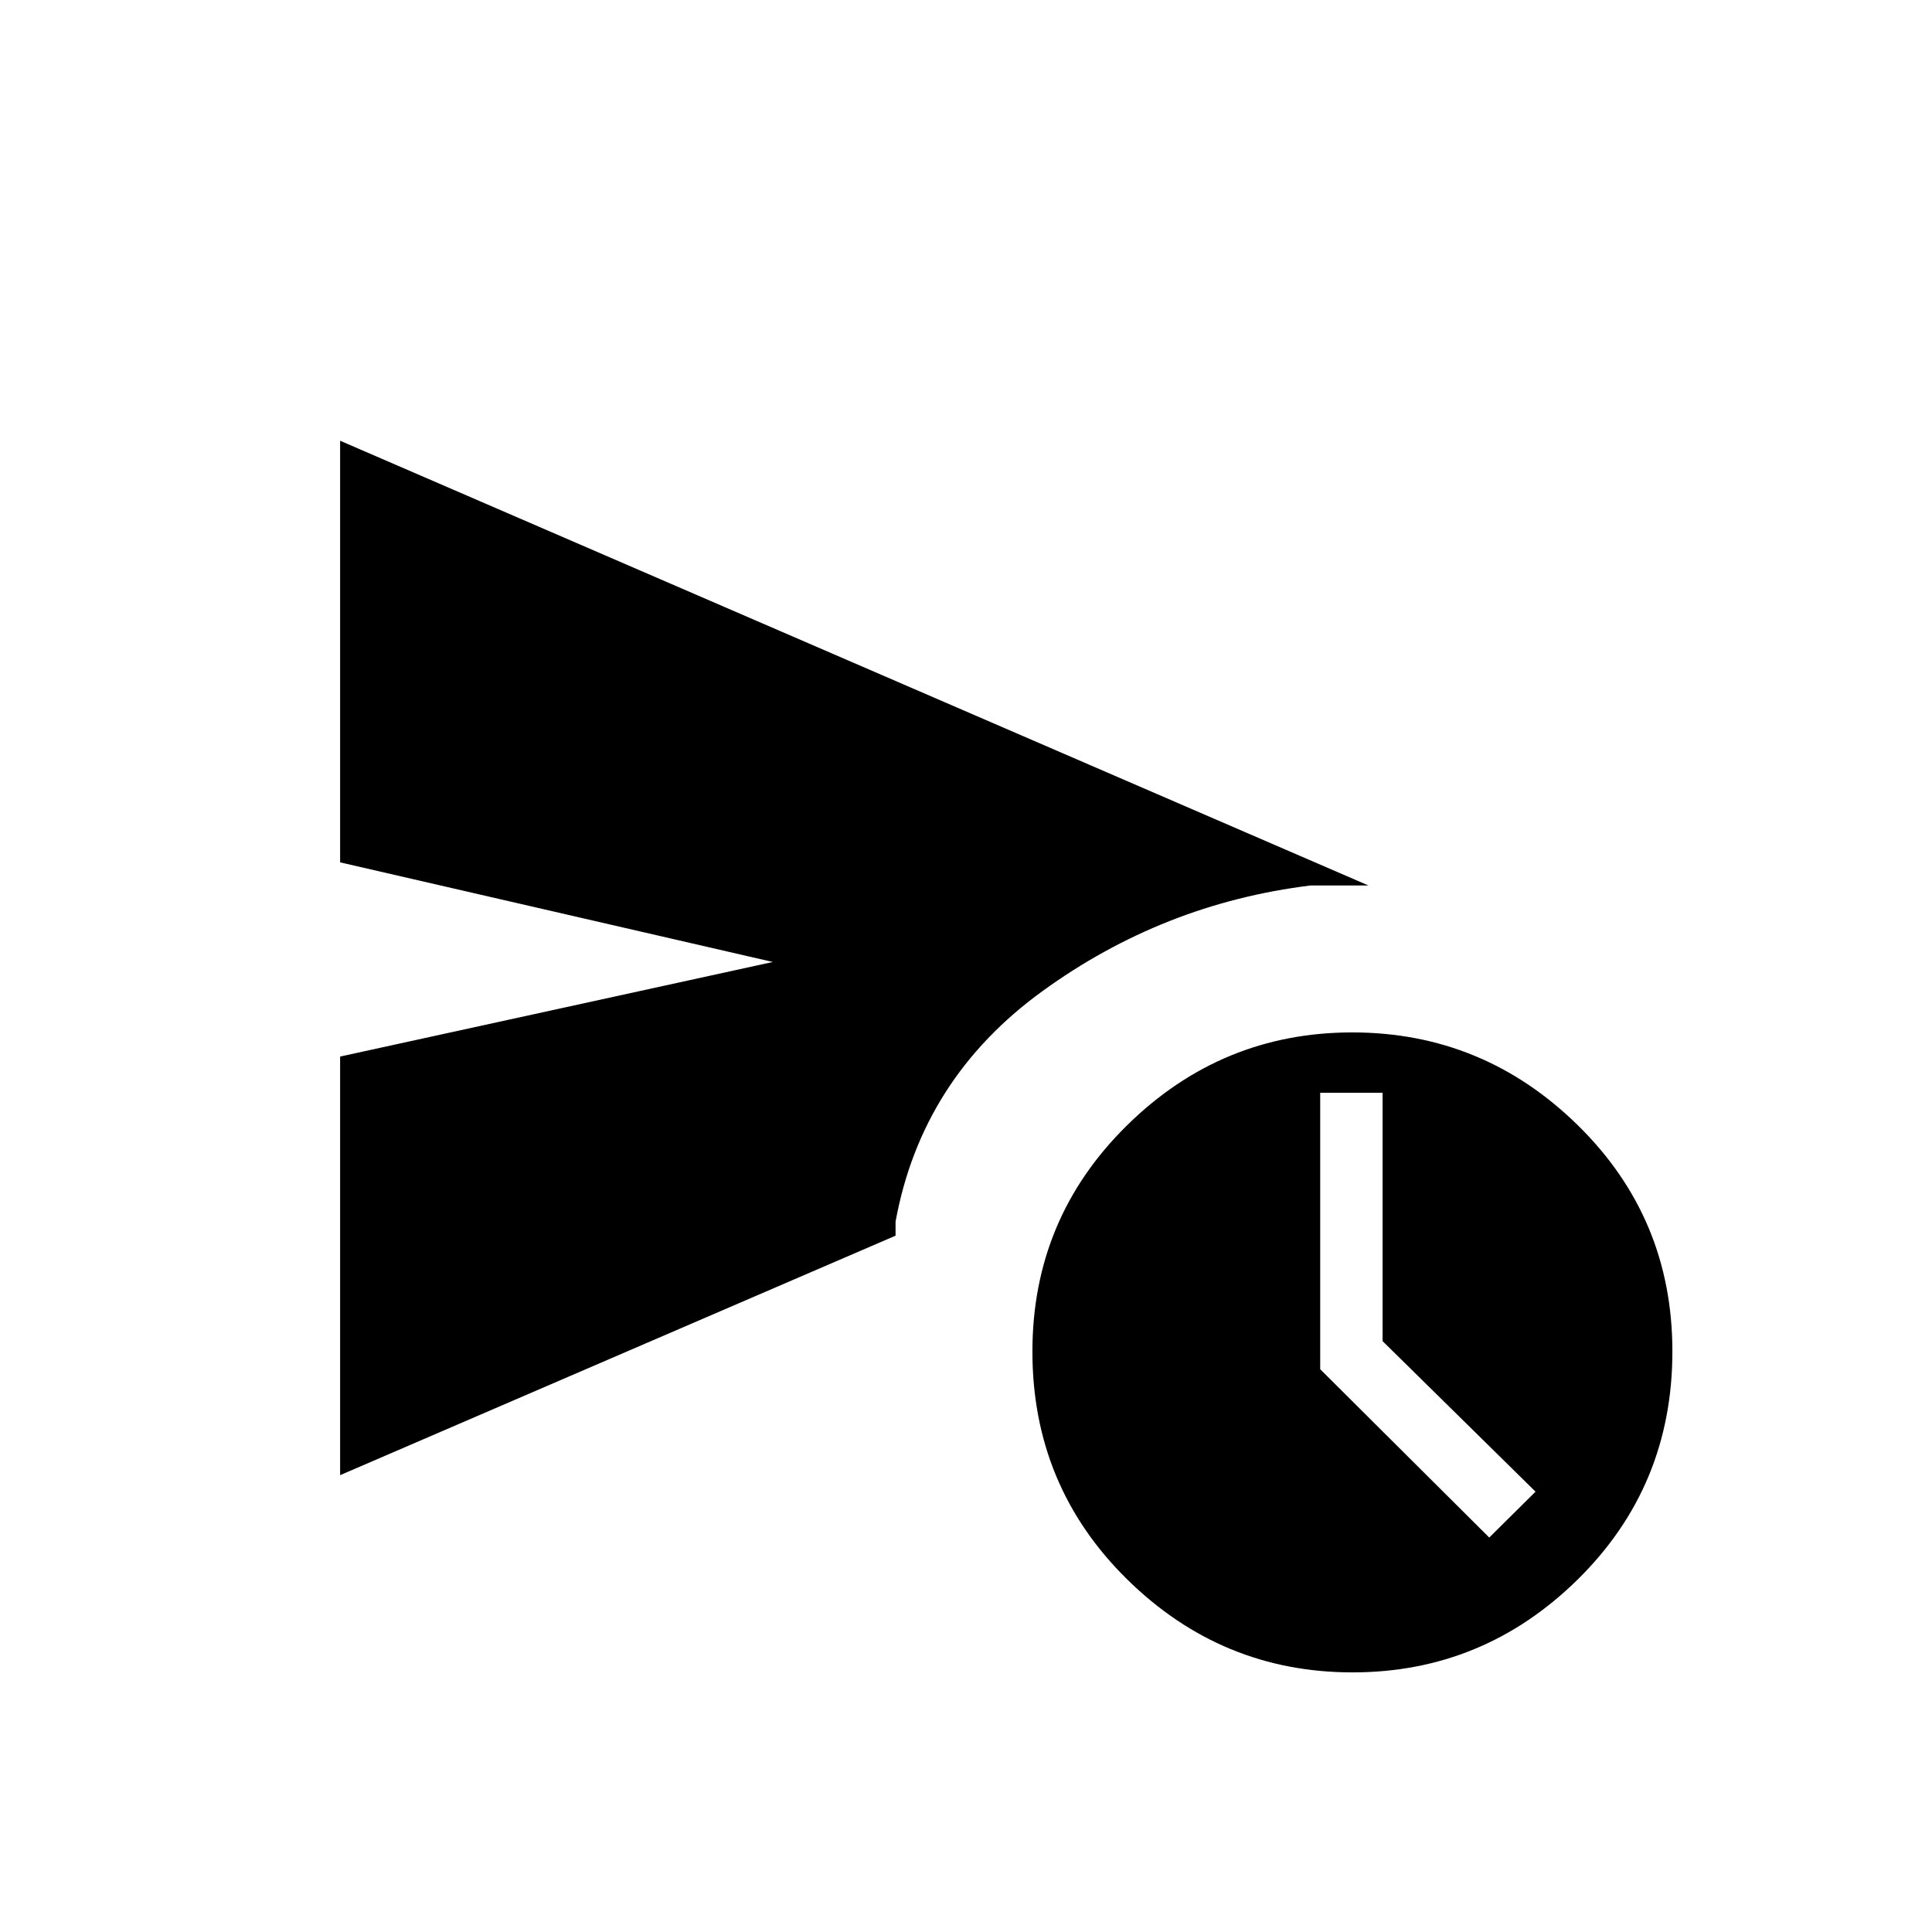 <svg xmlns="http://www.w3.org/2000/svg" height="48" viewBox="0 -960 960 960" width="48"><path d="M169-227v-208l215-47-215-49.5V-741l511 221h-28.85q-73.21 9-133.18 52.5Q458-424 445-353v7L169-227Zm503.07 98Q607-129 560-175.3q-47-46.31-47-113.1 0-66.09 46.93-112.34 46.94-46.26 112-46.26Q737-447 784-400.88t47 112.38q0 66.93-46.93 113.22-46.94 46.28-112 46.28ZM740-196l23-22.8-76-74.81V-417h-31v137.36L740-196Z"/></svg>